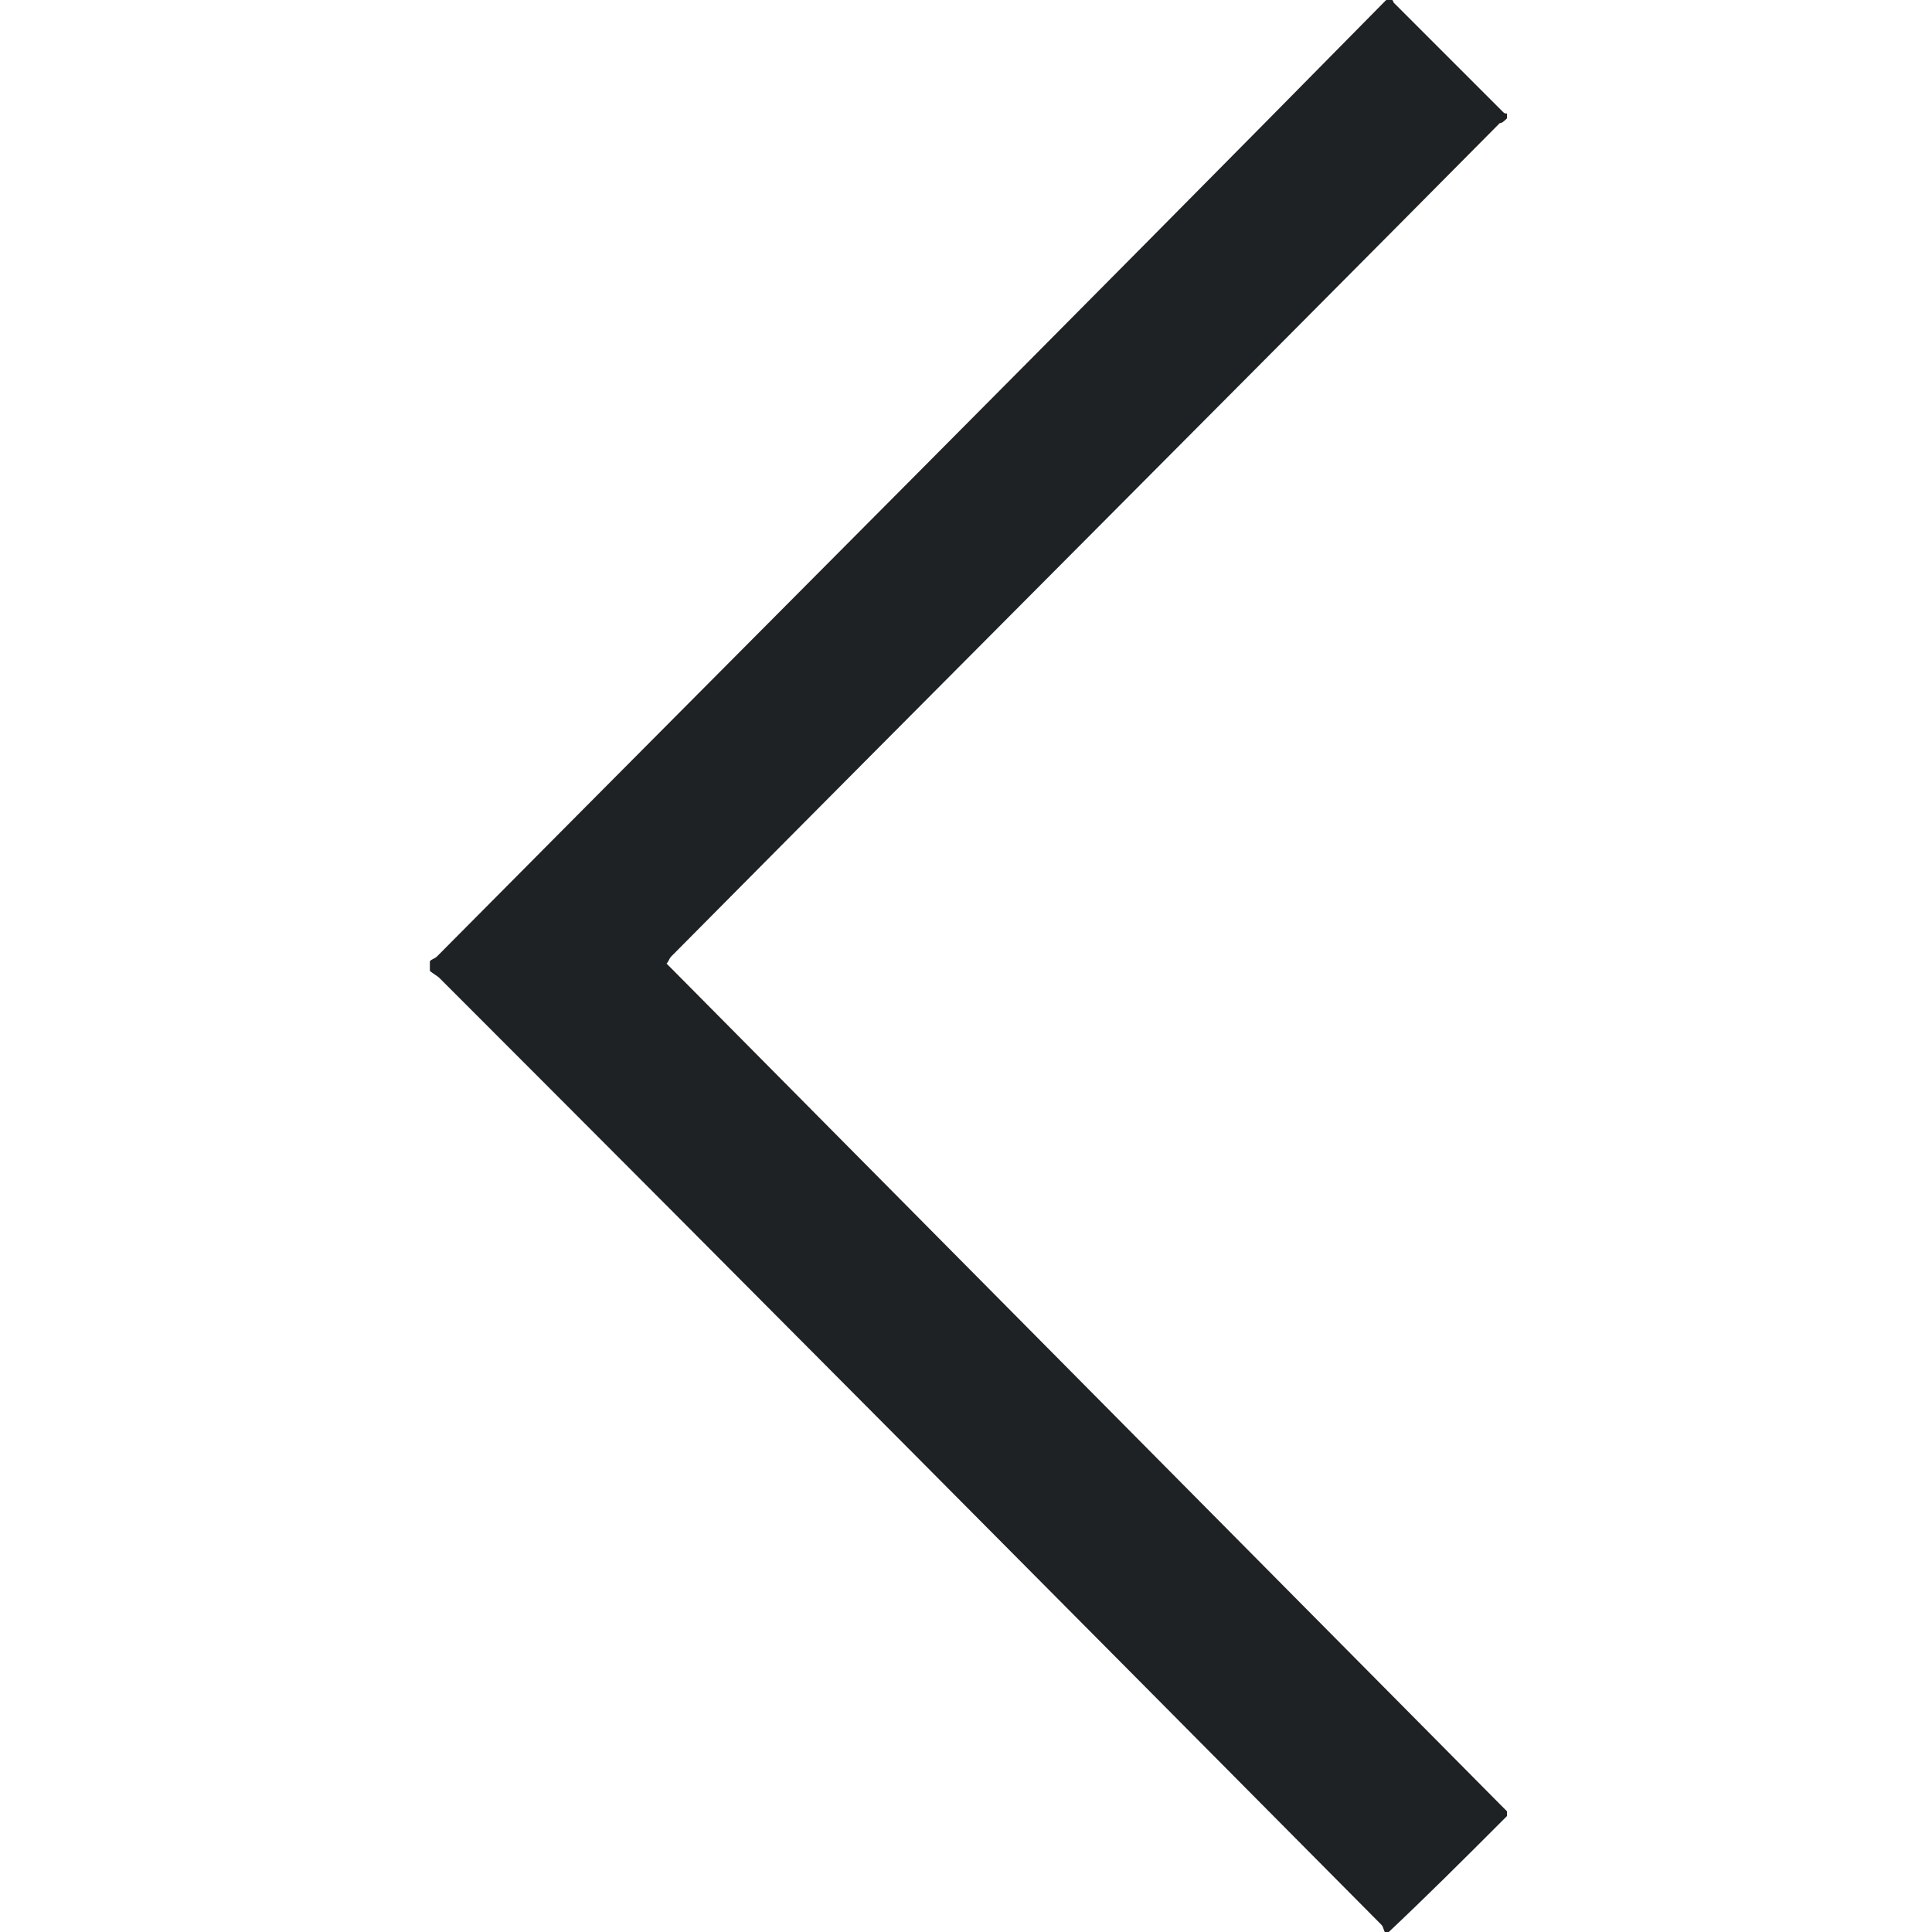 <?xml version="1.0" encoding="utf-8"?>
<!-- Generator: Adobe Illustrator 25.0.1, SVG Export Plug-In . SVG Version: 6.00 Build 0)  -->
<svg version="1.1" id="Layer_1" xmlns="http://www.w3.org/2000/svg" xmlns:xlink="http://www.w3.org/1999/xlink" x="0px" y="0px"
	 viewBox="0 0 80 80" style="enable-background:new 0 0 80 80;" xml:space="preserve">
<style type="text/css">
	.st0{fill:#1E2224;}
</style>
<path class="st0" d="M17.8,39.8c0.1-0.1,0.2-0.1,0.3-0.2C31.2,26.4,44.3,13.3,57.3,0.1C57.4,0,57.4,0,57.5-0.1h0.1
	c0,0.1,0.1,0.1,0.1,0.2c1.5,1.5,3,3,4.5,4.5c0.1,0.1,0.1,0.1,0.2,0.1v0.2c-0.1,0.1-0.2,0.2-0.3,0.2c-11.4,11.5-22.9,23-34.3,34.5
	c-0.1,0.1-0.1,0.2-0.2,0.3c0.1,0.1,0.2,0.2,0.3,0.3c11.4,11.5,22.8,23,34.2,34.5c0.1,0.1,0.2,0.2,0.3,0.3v0.2
	c-0.1,0.1-0.2,0.2-0.3,0.3c-1.5,1.5-3,3-4.7,4.6c-0.1-0.1-0.1-0.3-0.2-0.4c-13-13.1-26-26.2-39-39.2c-0.1-0.1-0.3-0.2-0.4-0.3V39.8z
	"/>
</svg>
